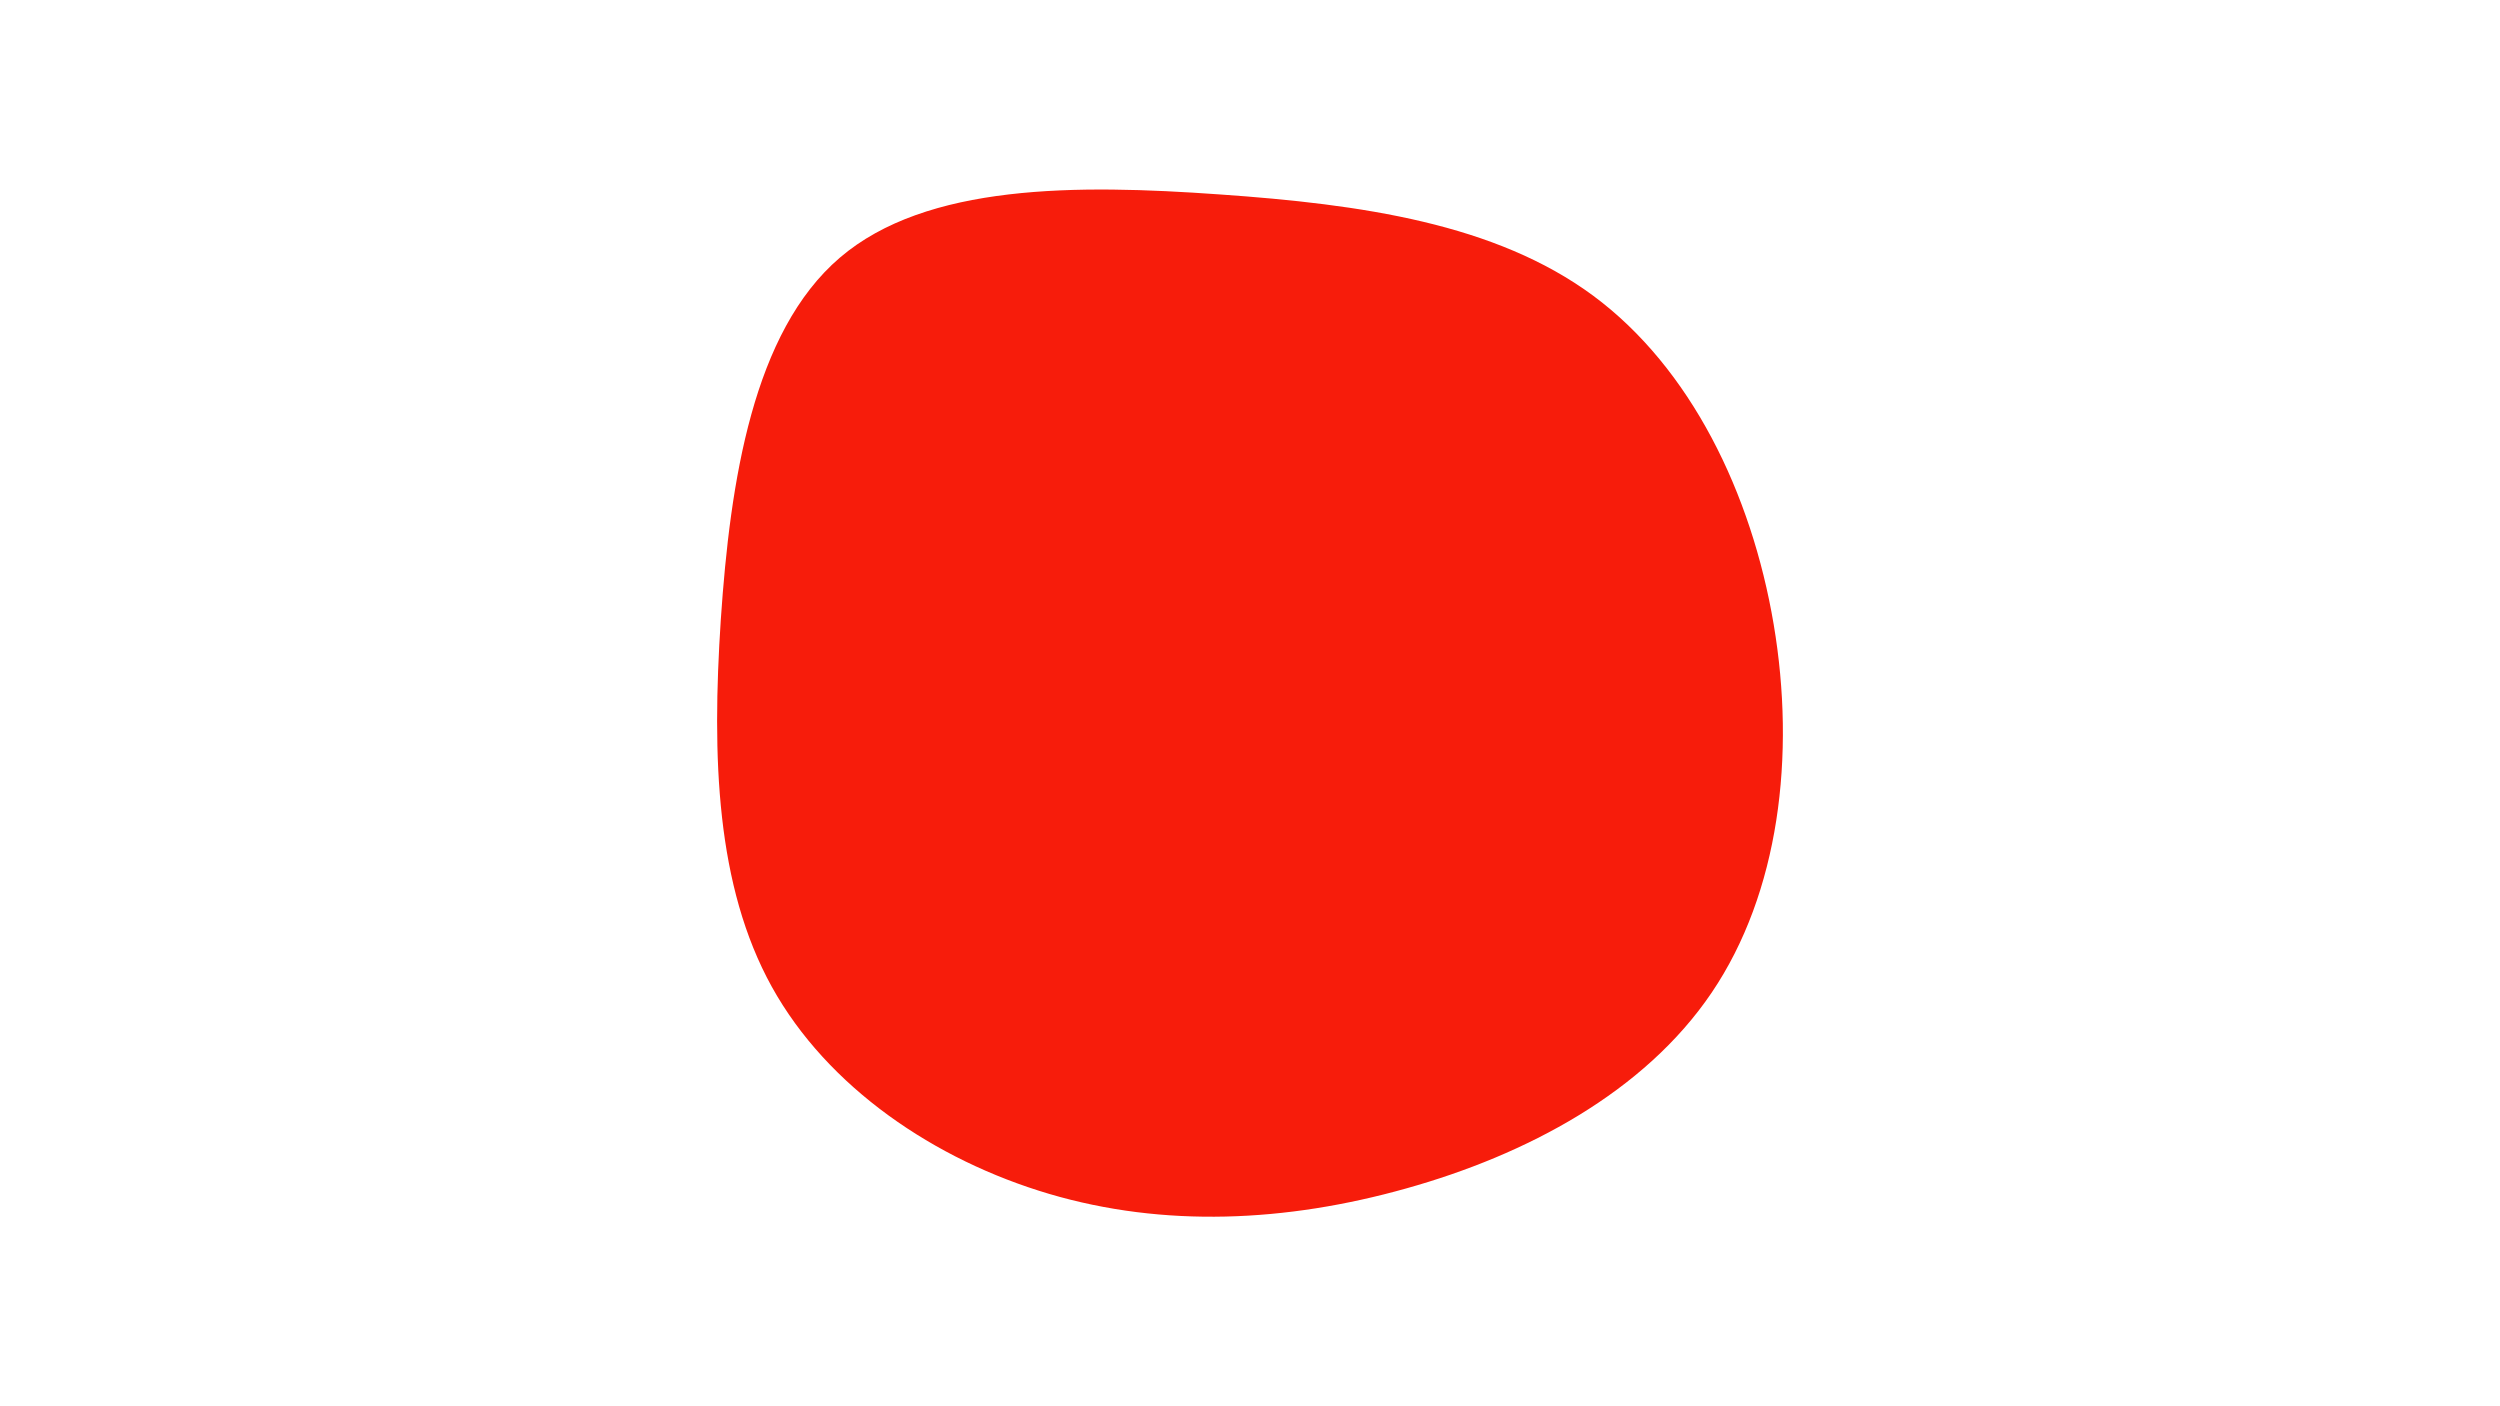 <svg id="visual" viewBox="0 0 960 540" width="960" height="540" xmlns="http://www.w3.org/2000/svg" xmlns:xlink="http://www.w3.org/1999/xlink" version="1.1"><g transform="translate(471.493 277.057)"><path d="M140.3 -163.5C177.7 -135.8 201.1 -87.7 209.6 -37.3C218.1 13.1 211.7 65.8 185.8 104.1C159.9 142.4 114.6 166.4 68.5 179.3C22.3 192.3 -24.6 194.4 -68.6 181.4C-112.6 168.4 -153.7 140.5 -175.1 101.9C-196.5 63.2 -198.2 14 -194.7 -39.2C-191.1 -92.4 -182.3 -149.6 -149 -178.1C-115.7 -206.6 -57.9 -206.3 -3.2 -202.4C51.4 -198.6 102.8 -191.2 140.3 -163.5" fill="#F71C0B"></path></g></svg>